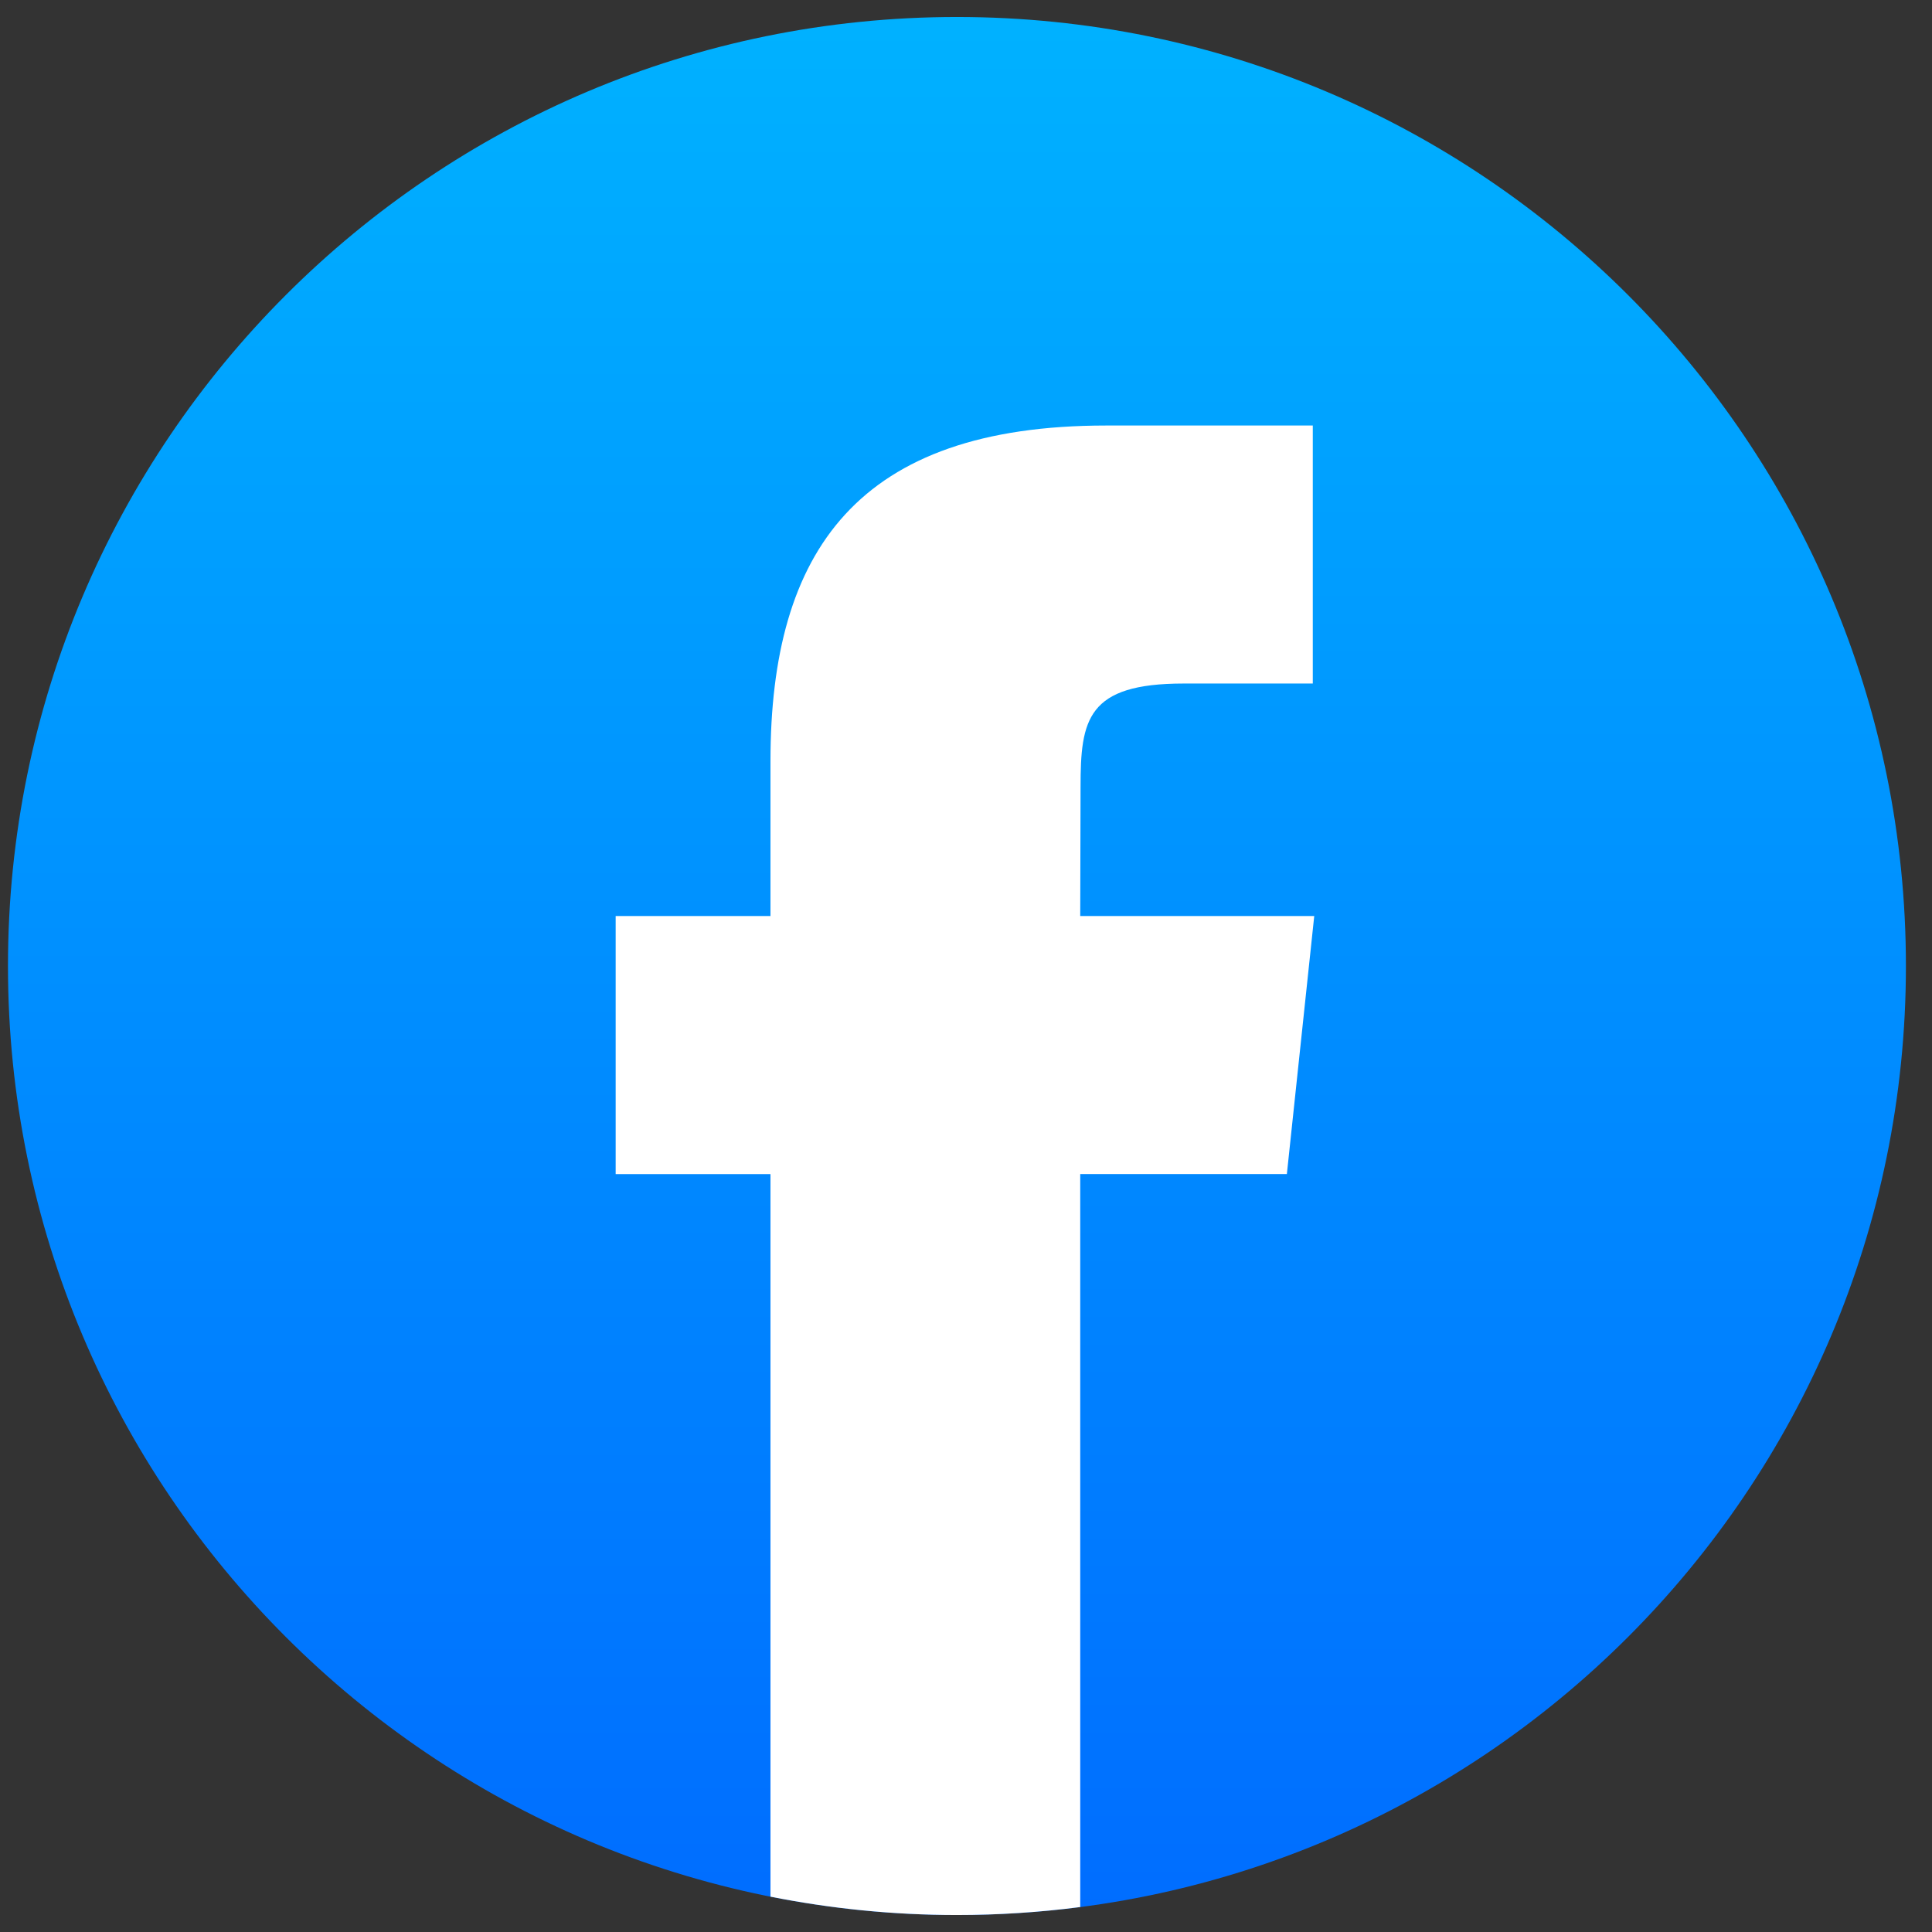 <svg width="24" height="24" viewBox="0 0 24 24" fill="none" xmlns="http://www.w3.org/2000/svg">
<rect x="0" y="0" width="24" height="24" fill="#333333" stroke="none"/>
<g clip-path="url(#clip0_1112_263)">
<path fill-rule="evenodd" clip-rule="evenodd" d="M11.887 0.211C18.398 0.211 23.676 5.489 23.676 12C23.676 18.511 18.398 23.789 11.887 23.789C5.377 23.789 0.099 18.511 0.099 12C0.099 5.489 5.377 0.211 11.887 0.211Z" fill="url(#paint0_linear_1112_263)"/>
<path d="M13.419 23.69V14.584H15.986L16.326 11.379H13.419L13.423 9.775C13.423 8.939 13.503 8.491 14.704 8.491H16.308V5.286H13.741C10.656 5.286 9.571 6.841 9.571 9.455V11.379H7.648V14.585H9.571V23.561C10.32 23.71 11.095 23.789 11.887 23.789C12.399 23.789 12.911 23.756 13.419 23.69Z" fill="white"/>
</g>
<defs>
<linearGradient id="paint0_linear_1112_263" x1="11.887" y1="-0.004" x2="11.887" y2="24.794" gradientUnits="userSpaceOnUse">
<stop stop-color="#00B2FF"/>
<stop offset="1" stop-color="#006AFF"/>
</linearGradient>
<clipPath id="clip0_1112_263">
<rect width="24" height="24" fill="white"/>
</clipPath>
</defs>
</svg>
